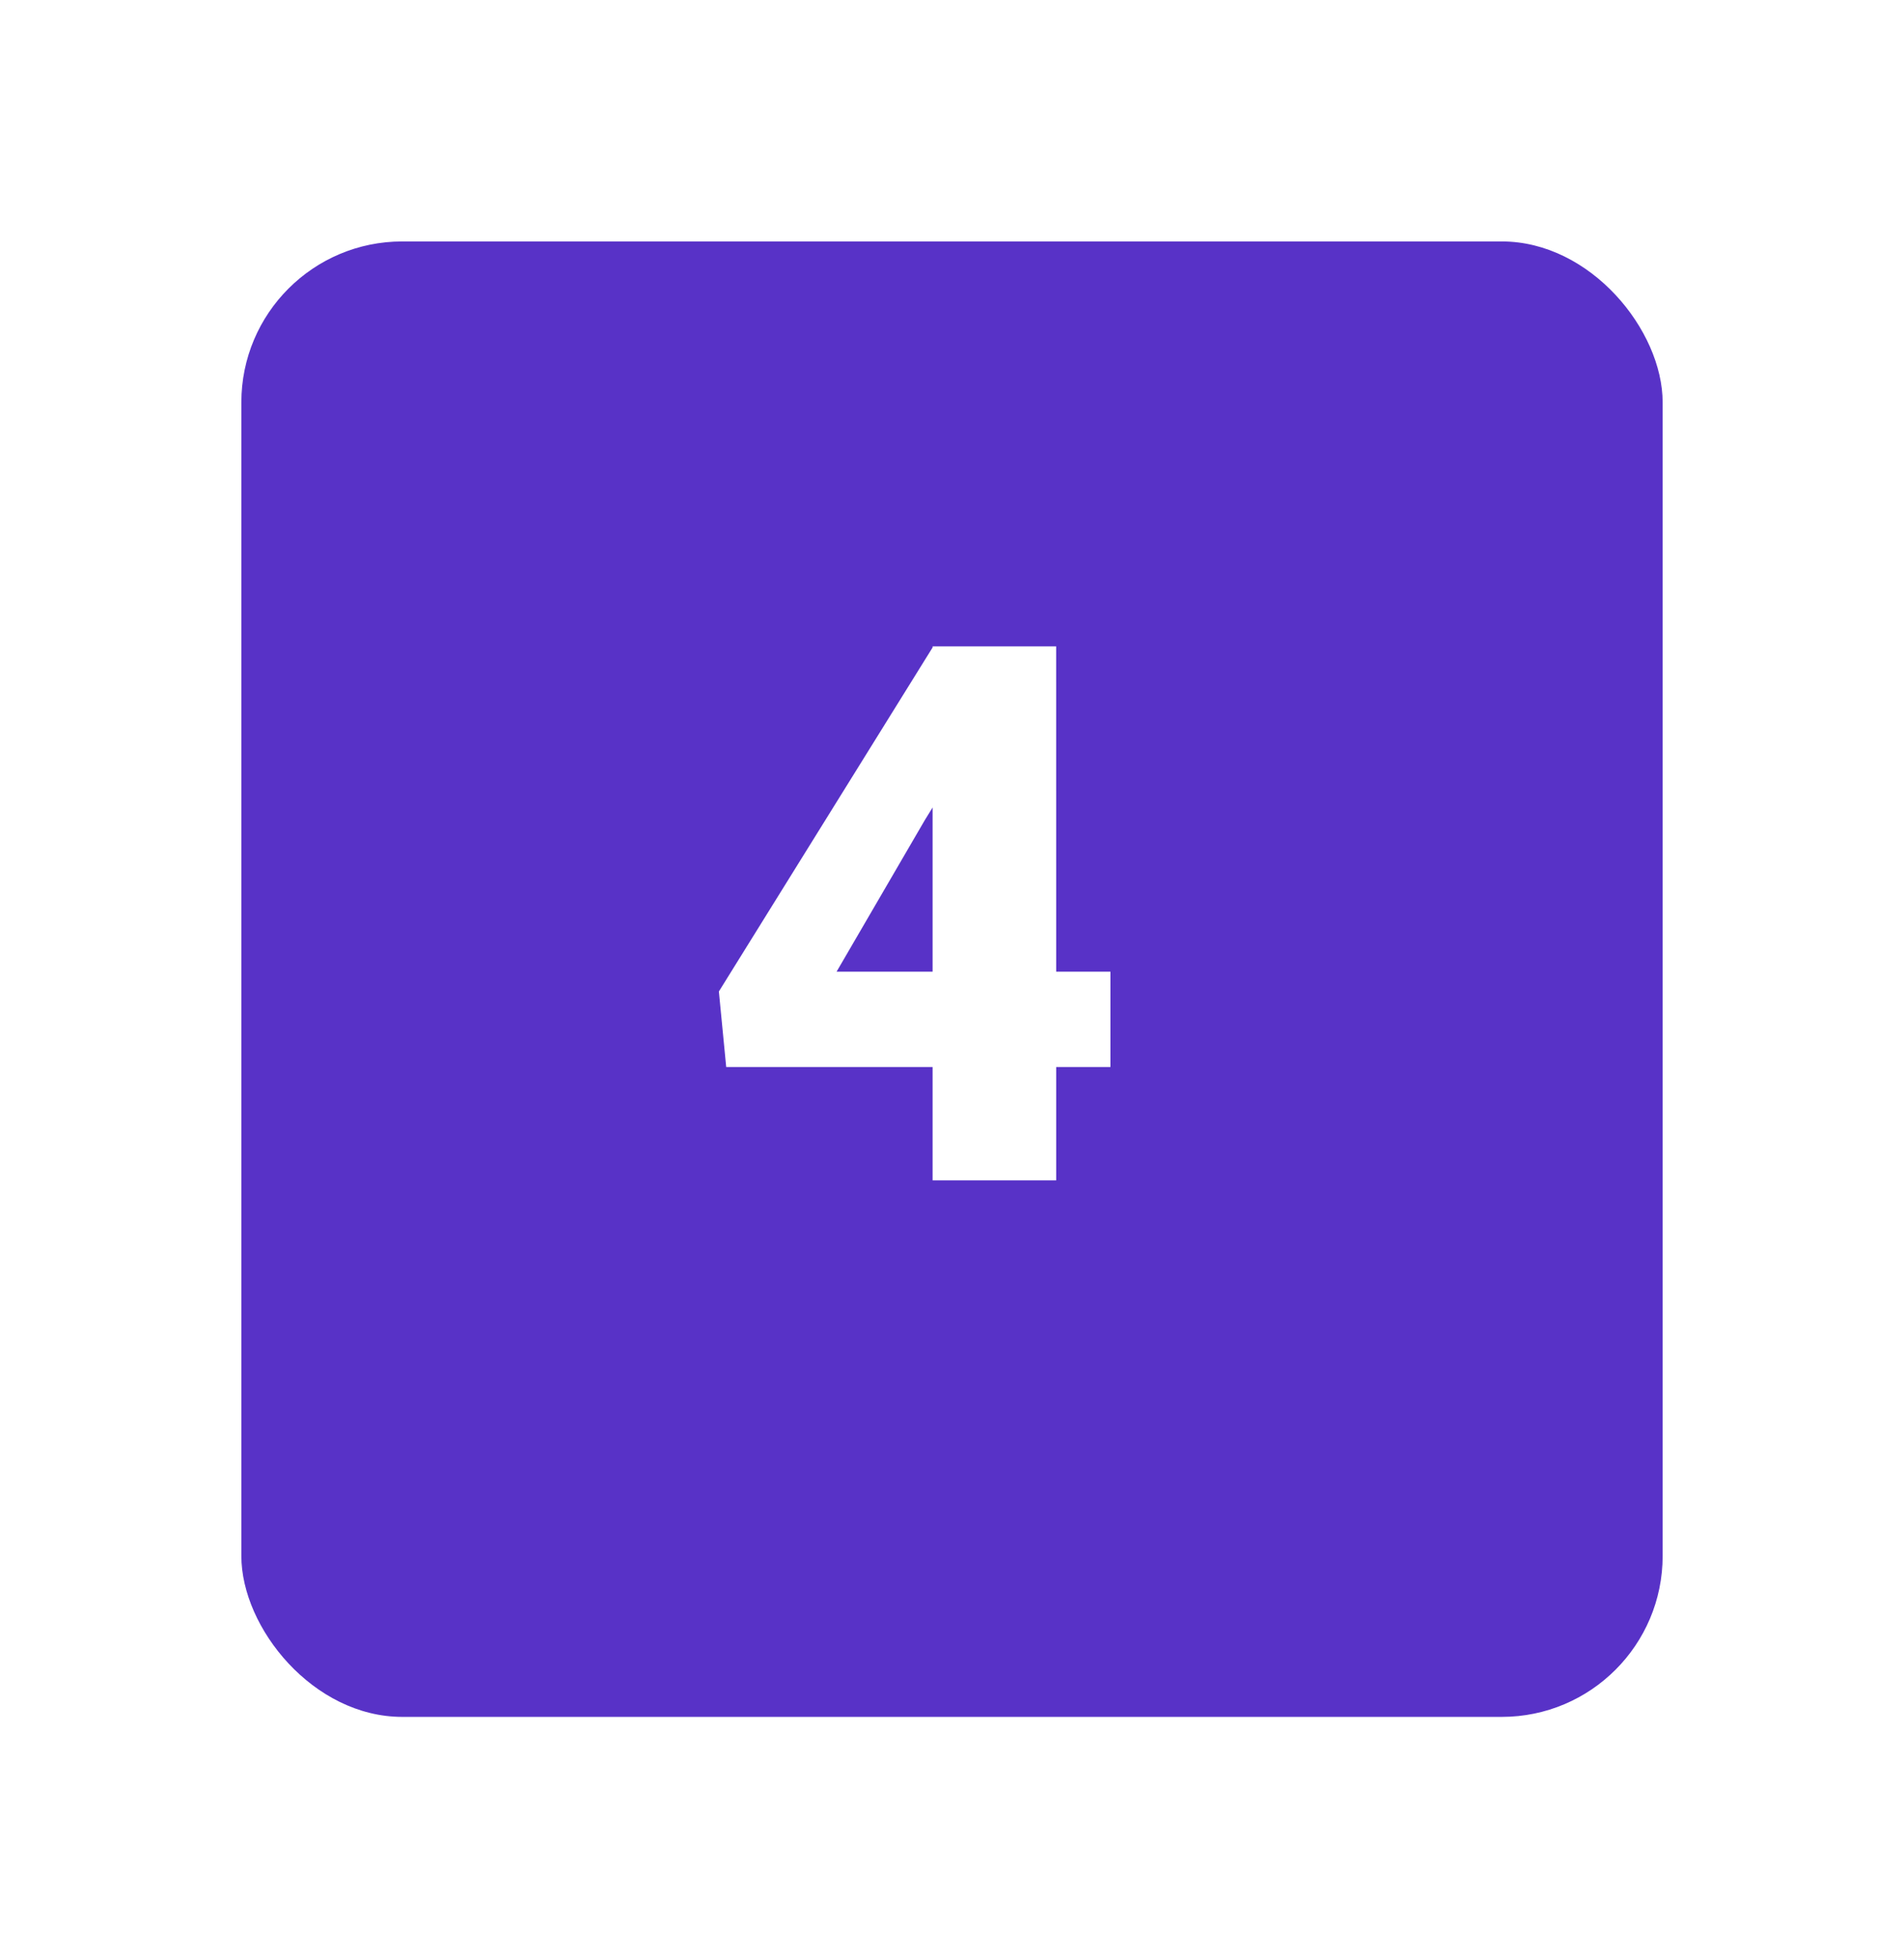 <svg xmlns="http://www.w3.org/2000/svg" xmlns:xlink="http://www.w3.org/1999/xlink" width="71" height="73" viewBox="0 0 71 73">
  <defs>
    <filter id="Rectángulo_336176" x="0" y="0" width="71" height="73" filterUnits="userSpaceOnUse">
      <feOffset dy="3" input="SourceAlpha"/>
      <feGaussianBlur stdDeviation="3" result="blur"/>
      <feFlood flood-opacity="0.161"/>
      <feComposite operator="in" in2="blur"/>
      <feComposite in="SourceGraphic"/>
    </filter>
  </defs>
  <g id="Grupo_962145" data-name="Grupo 962145" transform="translate(-223 -1165)">
    <g transform="matrix(1, 0, 0, 1, 223, 1165)" filter="url(#Rectángulo_336176)">
      <rect id="Rectángulo_336176-2" data-name="Rectángulo 336176" width="53" height="55" rx="6" transform="translate(9 6)" fill="#5832c7"/>
    </g>
    <path id="Trazado_658940" data-name="Trazado 658940" d="M13.385,21.221h2.023v3.555H13.385V29H8.777V24.775H1.08L.807,21.959,8.777,9.135V9.094h4.607Zm-8.189,0H8.777V15.1l-.287.465Z" transform="translate(249 1180)" fill="#fff"/>
  </g>
</svg>
